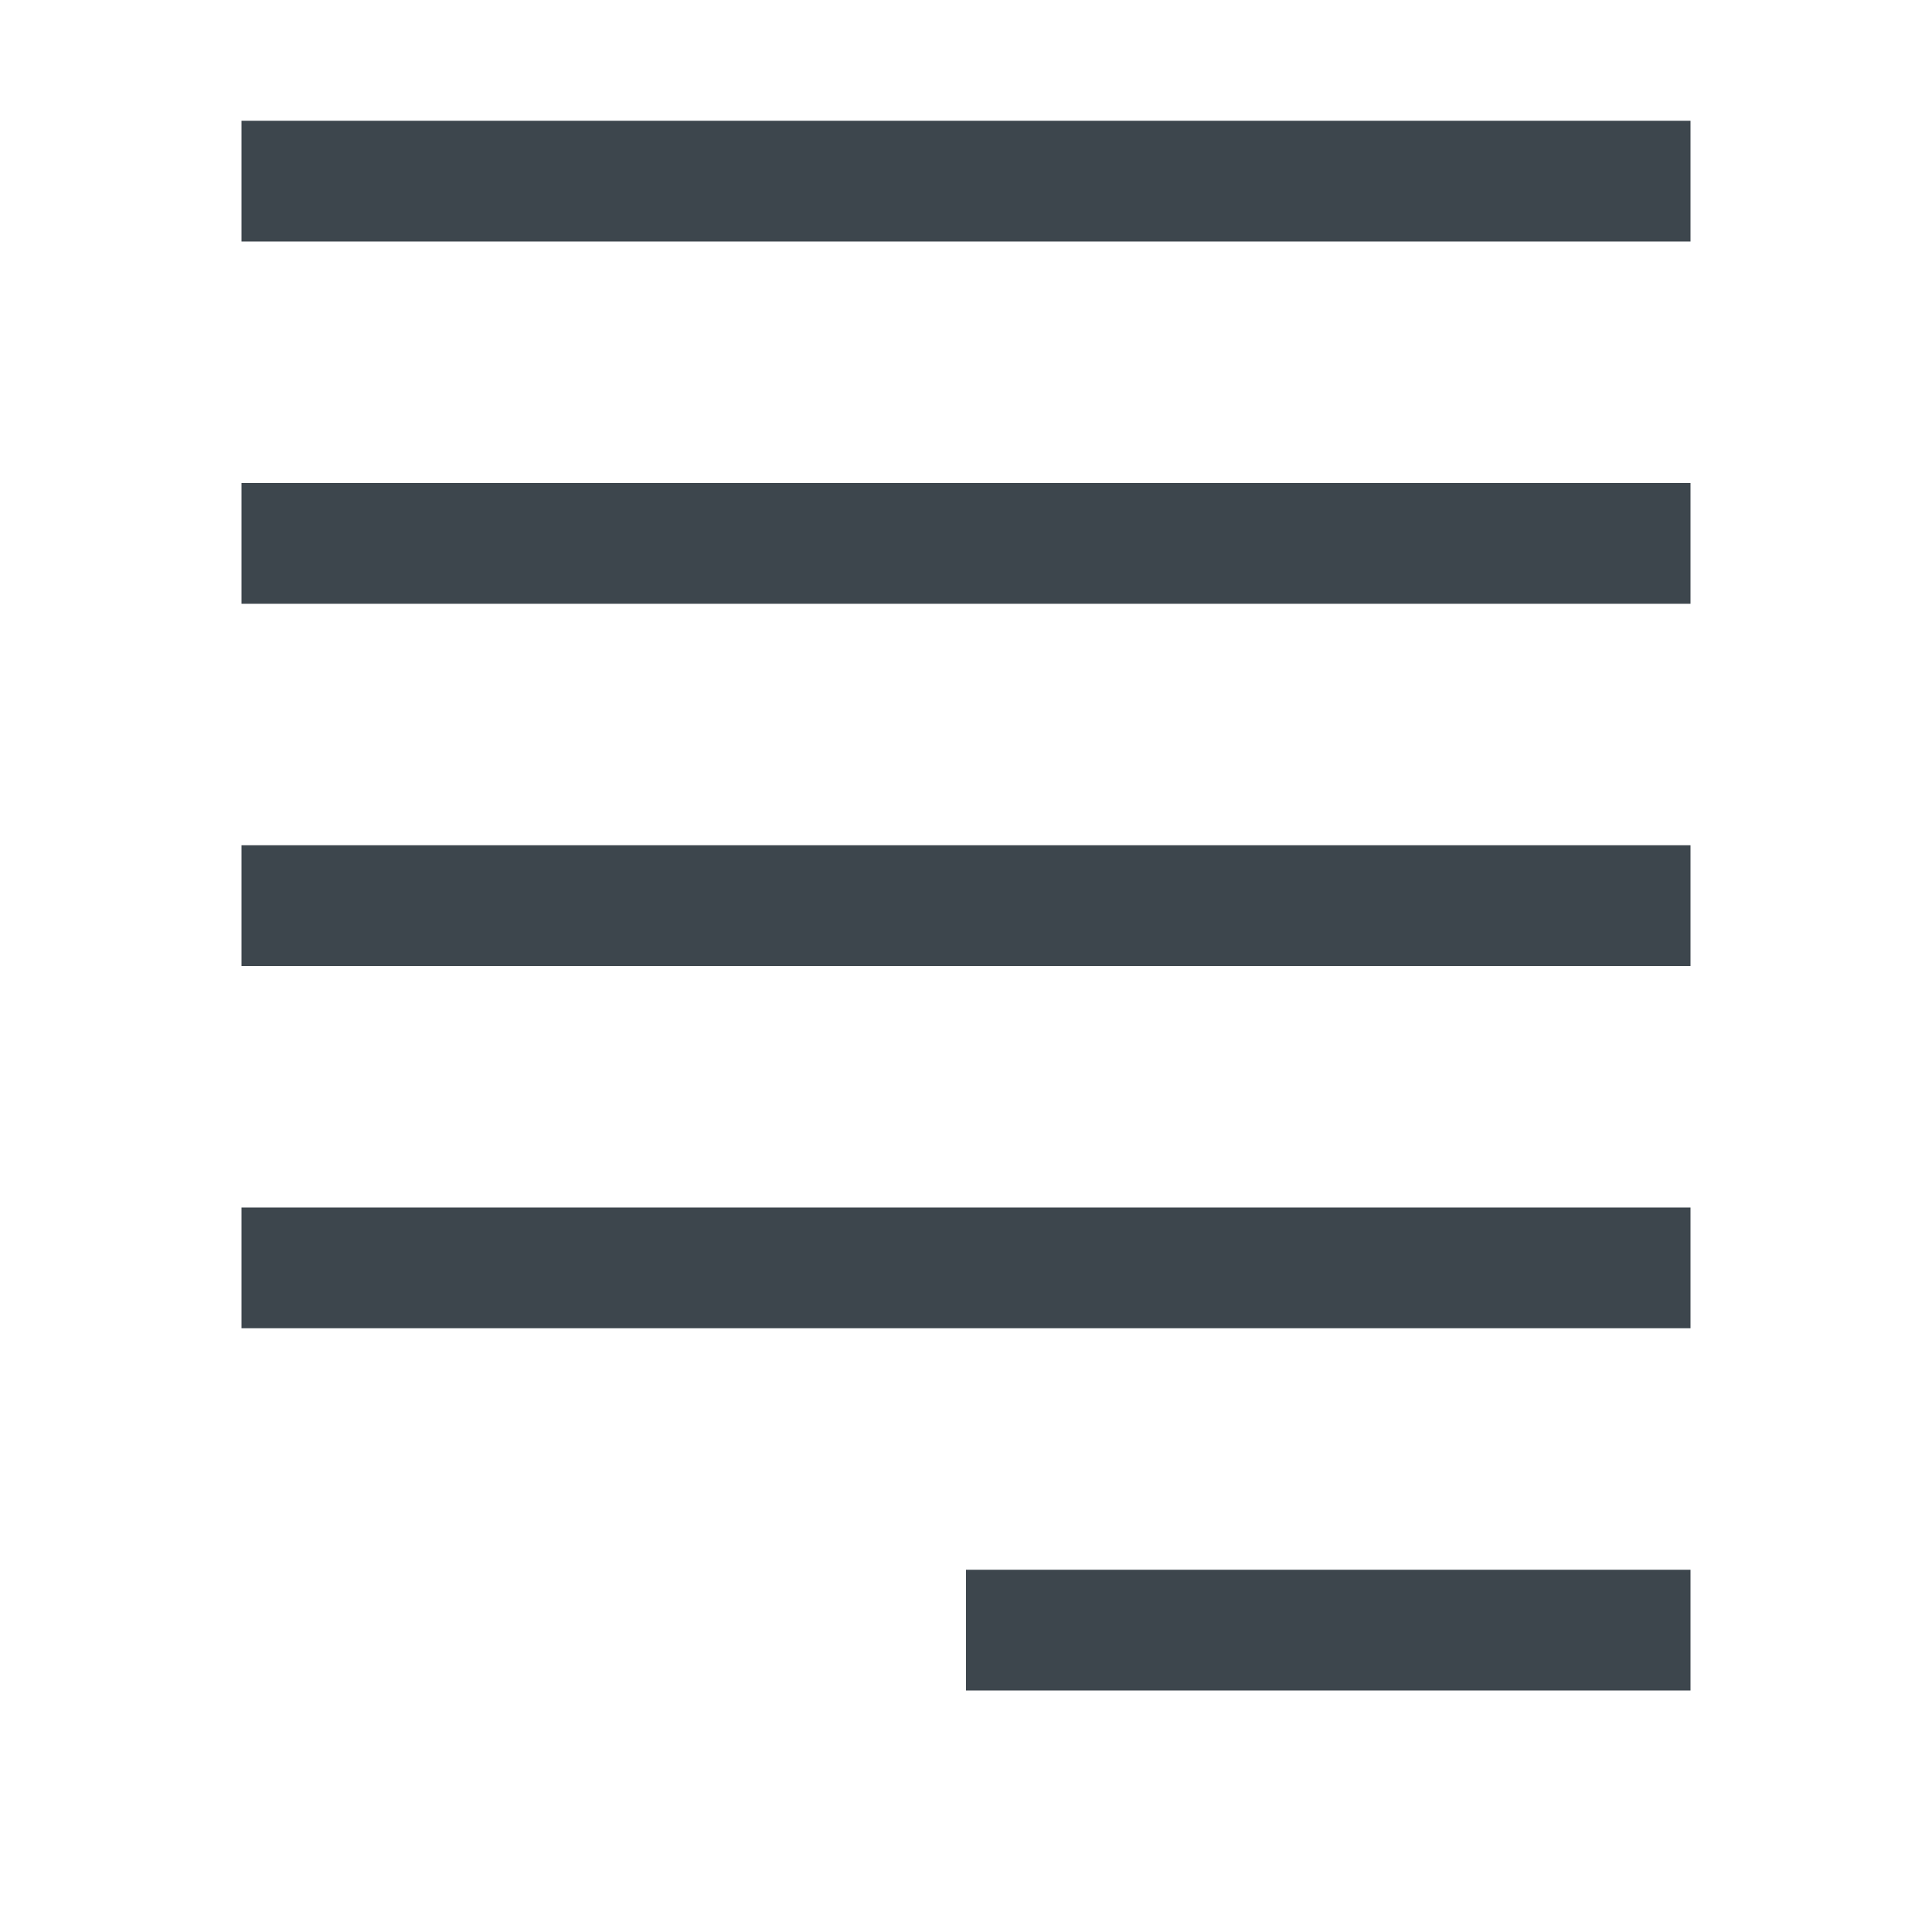 <?xml version="1.0" encoding="utf-8"?>
<!-- Generator: Adobe Illustrator 16.0.4, SVG Export Plug-In . SVG Version: 6.00 Build 0)  -->
<!DOCTYPE svg PUBLIC "-//W3C//DTD SVG 1.1//EN" "http://www.w3.org/Graphics/SVG/1.1/DTD/svg11.dtd">
<svg version="1.1" id="artwork" xmlns="http://www.w3.org/2000/svg" xmlns:xlink="http://www.w3.org/1999/xlink" x="0px" y="0px"
	 width="16px" height="16px" viewBox="0 0 16 16" enable-background="new 0 0 16 16" xml:space="preserve">
<g>
	<rect x="2" y="1" fill="#3D464D" width="12" height="1"/>
	<rect x="2" y="4" fill="#3D464D" width="12" height="1"/>
	<rect x="2" y="7" fill="#3D464D" width="12" height="1"/>
	<rect x="8" y="13" fill="#3D464D" width="6" height="1"/>
	<rect x="2" y="10" fill="#3D464D" width="12" height="1"/>
</g>
</svg>
